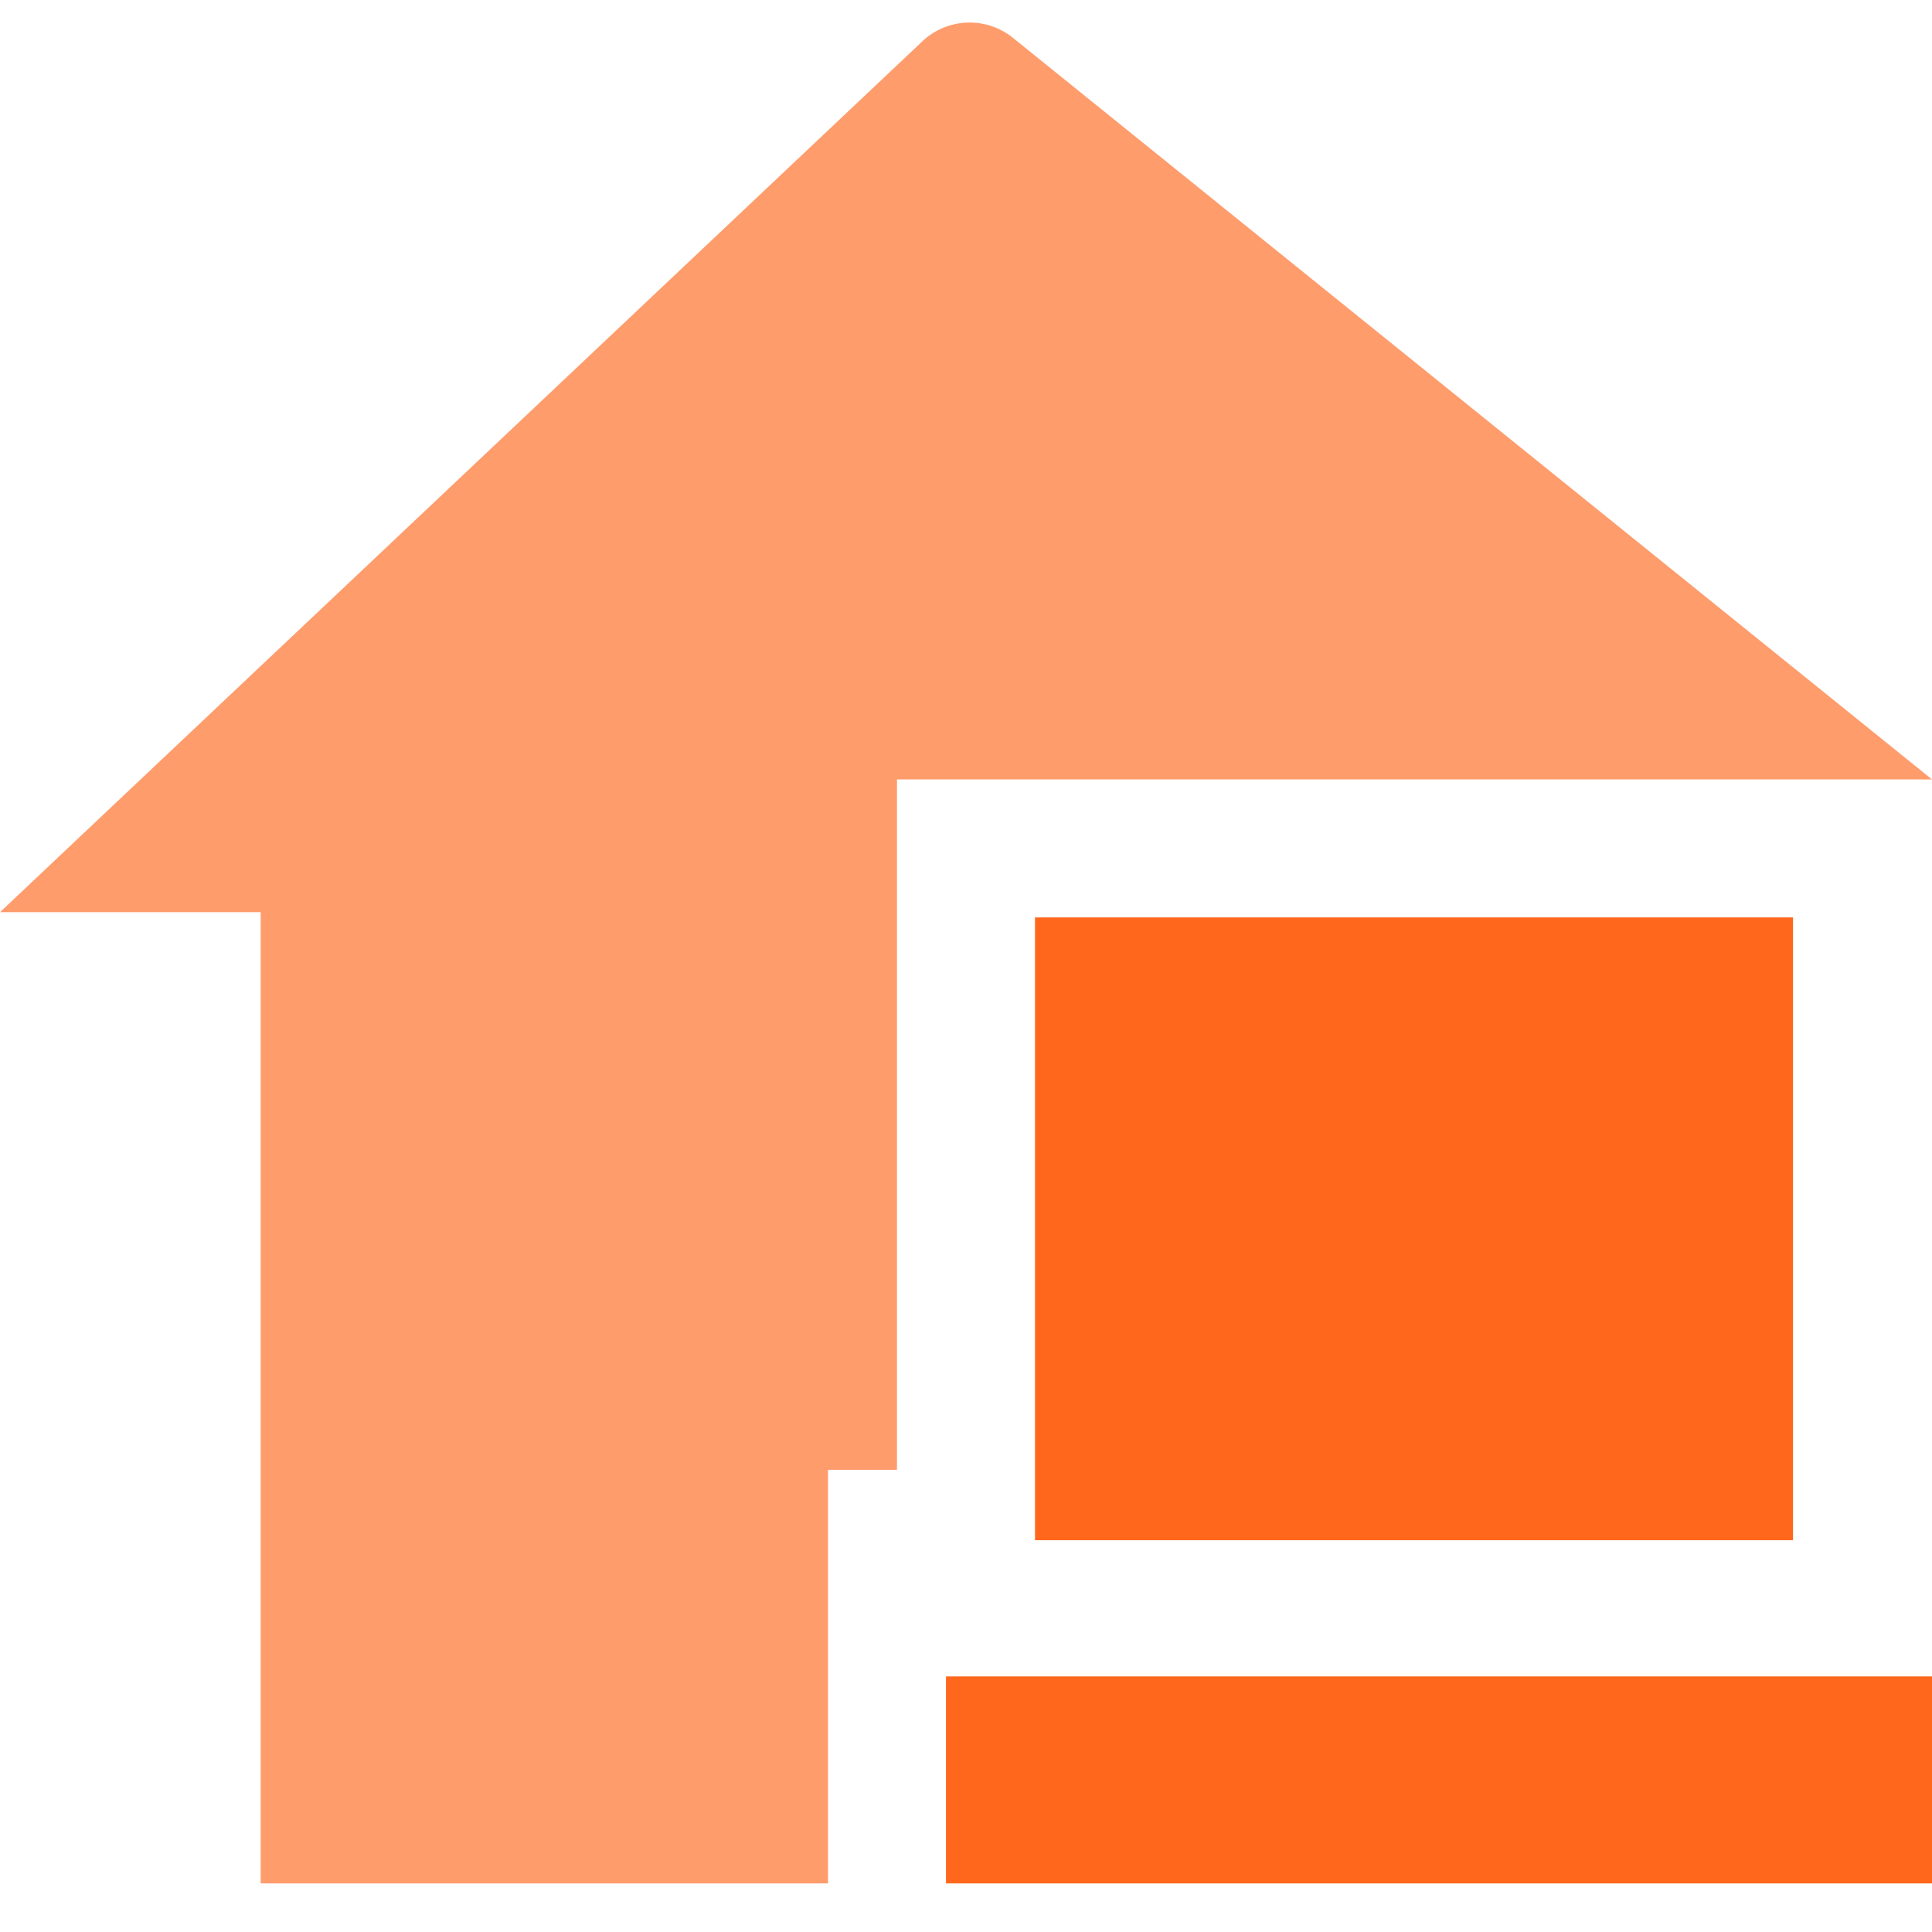 <?xml version="1.0" standalone="no"?><!DOCTYPE svg PUBLIC "-//W3C//DTD SVG 1.1//EN" "http://www.w3.org/Graphics/SVG/1.1/DTD/svg11.dtd"><svg t="1757235354061" class="icon" viewBox="0 0 1024 1024" version="1.1" xmlns="http://www.w3.org/2000/svg" p-id="19312" xmlns:xlink="http://www.w3.org/1999/xlink" width="200" height="200"><path d="M138.167 483.474v514.779H438.857v-219.209h36.571V413.111H1024L536.869 20.041A36.571 36.571 0 0 0 488.814 21.943L0 483.474h138.167z" fill="#FF9C6C" p-id="19313"></path><path d="M548.571 486.254h401.774v330.094H548.571zM501.394 888.539H1024v109.714H501.394z" fill="#FF671D" p-id="19314"></path></svg>